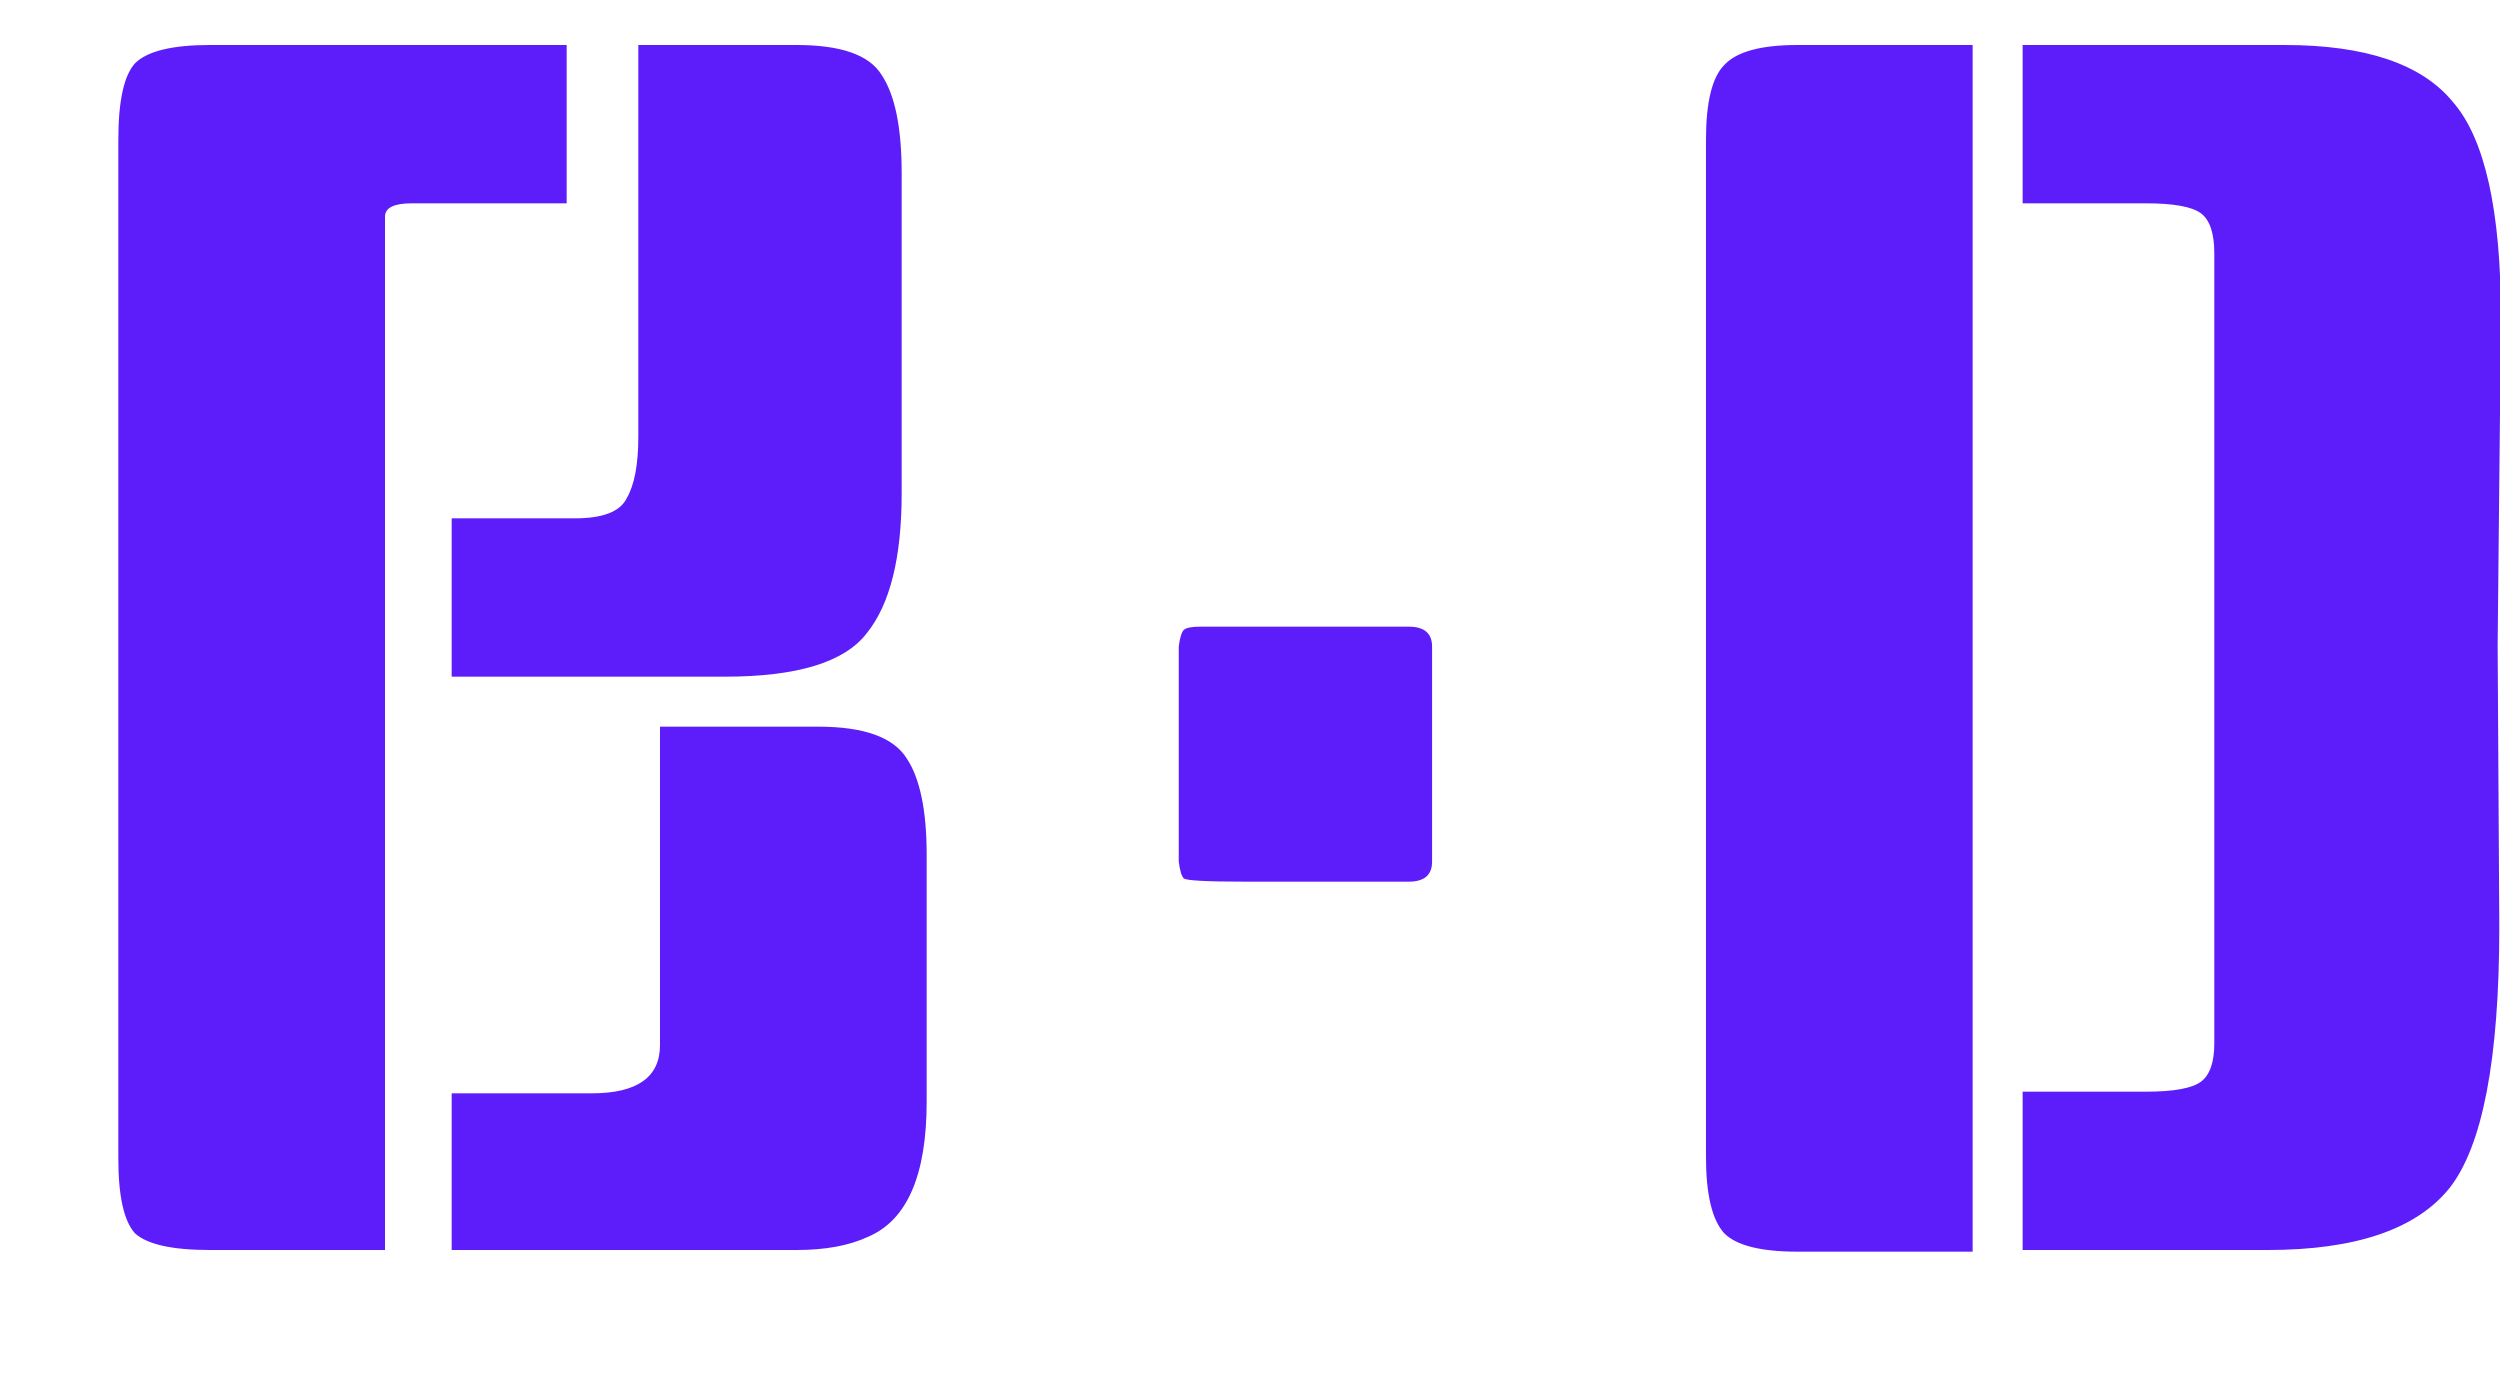 <svg width="18" height="10" viewBox="0 0 18 10" fill="none" xmlns="http://www.w3.org/2000/svg">
<path d="M4.08 1.464H2.964C2.836 1.464 2.772 1.496 2.772 1.56V9H1.512C1.24 9 1.06 8.96 0.972 8.88C0.892 8.792 0.852 8.612 0.852 8.34V1.008C0.852 0.728 0.892 0.544 0.972 0.456C1.06 0.368 1.24 0.324 1.512 0.324H4.08V1.464ZM4.752 5.232H5.892C6.22 5.232 6.432 5.308 6.528 5.46C6.624 5.604 6.672 5.836 6.672 6.156V7.932C6.672 8.46 6.532 8.784 6.252 8.904C6.116 8.968 5.944 9 5.736 9H3.252V7.872H4.26C4.588 7.872 4.752 7.756 4.752 7.524V5.232ZM4.596 0.324H5.736C6.056 0.324 6.26 0.396 6.348 0.54C6.444 0.684 6.492 0.92 6.492 1.248V3.552C6.492 4.016 6.408 4.352 6.24 4.56C6.08 4.768 5.74 4.872 5.22 4.872H3.252V3.732H4.14C4.34 3.732 4.464 3.684 4.512 3.588C4.568 3.492 4.596 3.344 4.596 3.144V0.324ZM10.311 6.204C10.311 6.3 10.255 6.348 10.143 6.348C9.647 6.348 9.255 6.348 8.967 6.348C8.687 6.348 8.539 6.34 8.523 6.324C8.507 6.308 8.495 6.268 8.487 6.204V4.656C8.495 4.592 8.507 4.552 8.523 4.536C8.539 4.52 8.579 4.512 8.643 4.512C9.147 4.512 9.647 4.512 10.143 4.512C10.255 4.512 10.311 4.56 10.311 4.656V6.204ZM17.983 4.644L17.995 6.672C17.995 7.624 17.875 8.252 17.635 8.556C17.395 8.852 16.959 9 16.327 9H14.563V7.86H15.451C15.651 7.86 15.783 7.836 15.847 7.788C15.911 7.74 15.943 7.648 15.943 7.512V1.824C15.943 1.68 15.911 1.584 15.847 1.536C15.783 1.488 15.651 1.464 15.451 1.464H14.563V0.324H16.447C17.031 0.324 17.435 0.46 17.659 0.732C17.891 0.996 18.007 1.516 18.007 2.292L17.983 4.644ZM14.203 9.012H12.943C12.679 9.012 12.503 8.968 12.415 8.88C12.327 8.784 12.283 8.6 12.283 8.328V1.008C12.283 0.736 12.327 0.556 12.415 0.468C12.503 0.372 12.679 0.324 12.943 0.324H14.203V9.012Z" fill="#5c1dfa"/>
</svg>
